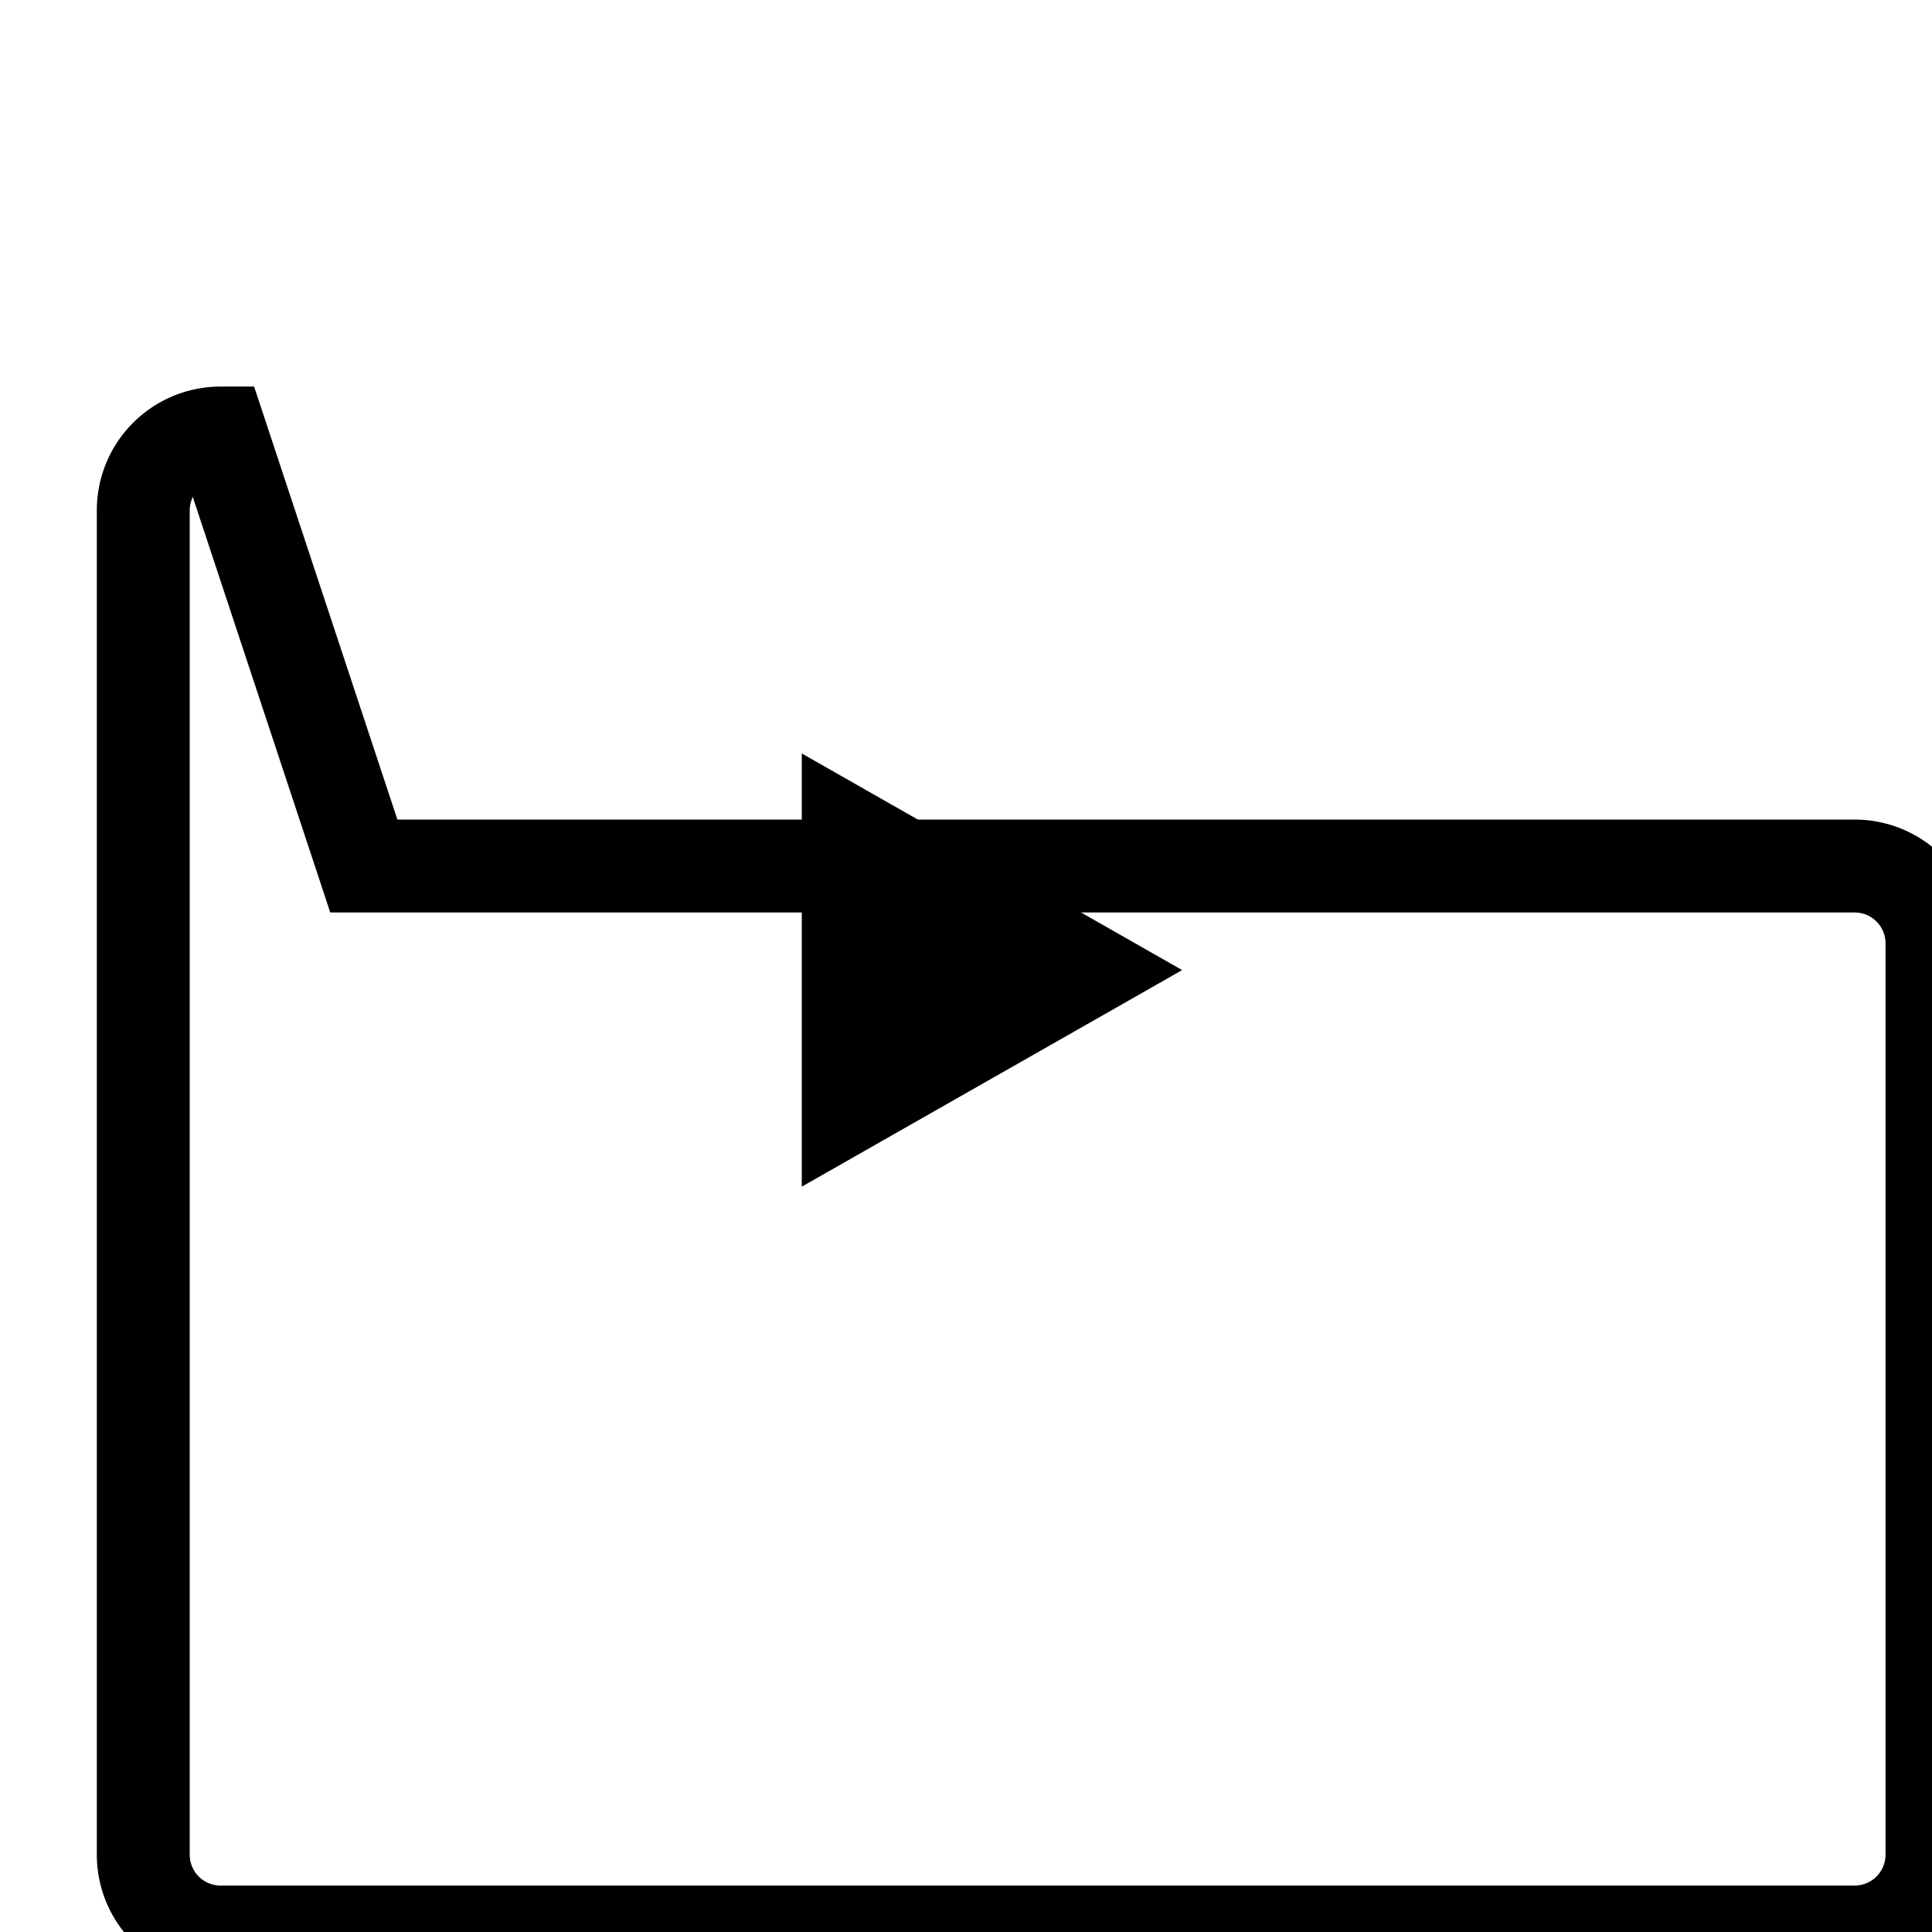 <?xml version="1.0" encoding="UTF-8" standalone="no"?>
<svg
   height="100"
   version="1.1"
   viewBox="0 0 100 100"
   width="100"
   id="svg1"
   sodipodi:docname="play.svg"
   inkscape:version="1.3.2 (091e20e, 2023-11-25, custom)"
   xmlns:inkscape="http://www.inkscape.org/namespaces/inkscape"
   xmlns:sodipodi="http://sodipodi.sourceforge.net/DTD/sodipodi-0.dtd"
   xmlns="http://www.w3.org/2000/svg"
   xmlns:svg="http://www.w3.org/2000/svg">
  <defs
     id="defs1">
    <inkscape:path-effect
       effect="fillet_chamfer"
       id="path-effect1"
       is_visible="true"
       lpeversion="1"
       nodesatellites_param="F,0,0,1,0,4,0,1 @ F,0,0,1,0,4,0,1 @ F,0,0,1,0,4,0,1 @ F,0,0,1,0,4,0,1"
       radius="4"
       unit="px"
       method="auto"
       mode="F"
       chamfer_steps="1"
       flexible="false"
       use_knot_distance="true"
       apply_no_radius="true"
       apply_with_radius="true"
       only_selected="false"
       hide_knots="false" />
    <clipPath
       clipPathUnits="userSpaceOnUse"
       id="clipPath13">
      <g
         inkscape:label="Clip"
         id="use13">
        <g
           id="g17"
           style="stroke:#000000;stroke-width:1.8;stroke-dasharray:none;stroke-opacity:1">
          <path
             d="M 54.193,59.637 70.633,50.273 54.193,40.91 53.018,40.242 35.402,30.211 v 40.125 l 17.615,-10.031 z"
             style="fill:none;fill-opacity:0.245;stroke:#000000;stroke-width:1.8;stroke-dasharray:none;stroke-opacity:1"
             id="path15" />
          <path
             d="m 54.193,37.904 v 3.006 l 16.439,9.363 -16.439,9.363 v 2.885 L 75.811,50.213 Z"
             style="fill:none;fill-opacity:0.245;stroke:#000000;stroke-width:1.8;stroke-dasharray:none;stroke-opacity:1"
             id="path16" />
          <path
             d="M 32.576,25.596 V 74.83 L 54.193,62.521 v -2.885 l -1.176,0.668 -17.615,10.031 v -40.125 l 17.615,10.031 1.176,0.668 v -3.006 z"
             style="fill:none;fill-opacity:0.245;stroke:#000000;stroke-width:1.8;stroke-dasharray:none;stroke-opacity:1"
             id="path17" />
        </g>
      </g>
    </clipPath>
  </defs>
  <sodipodi:namedview
     id="namedview1"
     pagecolor="#505050"
     bordercolor="#ffffff"
     borderopacity="1"
     inkscape:showpageshadow="0"
     inkscape:pageopacity="0"
     inkscape:pagecheckerboard="1"
     inkscape:deskcolor="#505050"
     inkscape:zoom="4"
     inkscape:cx="21.875"
     inkscape:cy="21.625"
     inkscape:window-width="1920"
     inkscape:window-height="1017"
     inkscape:window-x="-8"
     inkscape:window-y="-8"
     inkscape:window-maximized="1"
     inkscape:current-layer="svg1" />
  <path
     d="m 51.897,55.307 8.947,-5.096 -8.947,-5.096 -0.64,-0.364 -9.587,-5.459 v 21.837 l 9.587,-5.459 z"
     style="fill:#000000;fill-opacity:1;stroke:#000000;stroke-width:0.34"
     id="path12"
     inkscape:transform-center-x="-3.9434408"
     inkscape:transform-center-y="0.43593451" />
  <path
     style="fill:none;stroke:#000000;stroke-width:4.809;stroke-linecap:round;stroke-linejoin:miter;stroke-dasharray:none;stroke-opacity:1"
     id="rect1"
     width="85.167"
     height="55.174"
     x="7.416"
     y="22.413"
     inkscape:path-effect="#path-effect1"
     sodipodi:type="rect"
     d="m 11.416,22.413 h 77.167 a 4,4 45 0 1 4,4 v 47.174 a 4,4 135 0 1 -4,4 H 11.416 a 4,4 45 0 1 -4,-4 V 26.413 a 4,4 135 0 1 4,-4 z" />
</svg>
